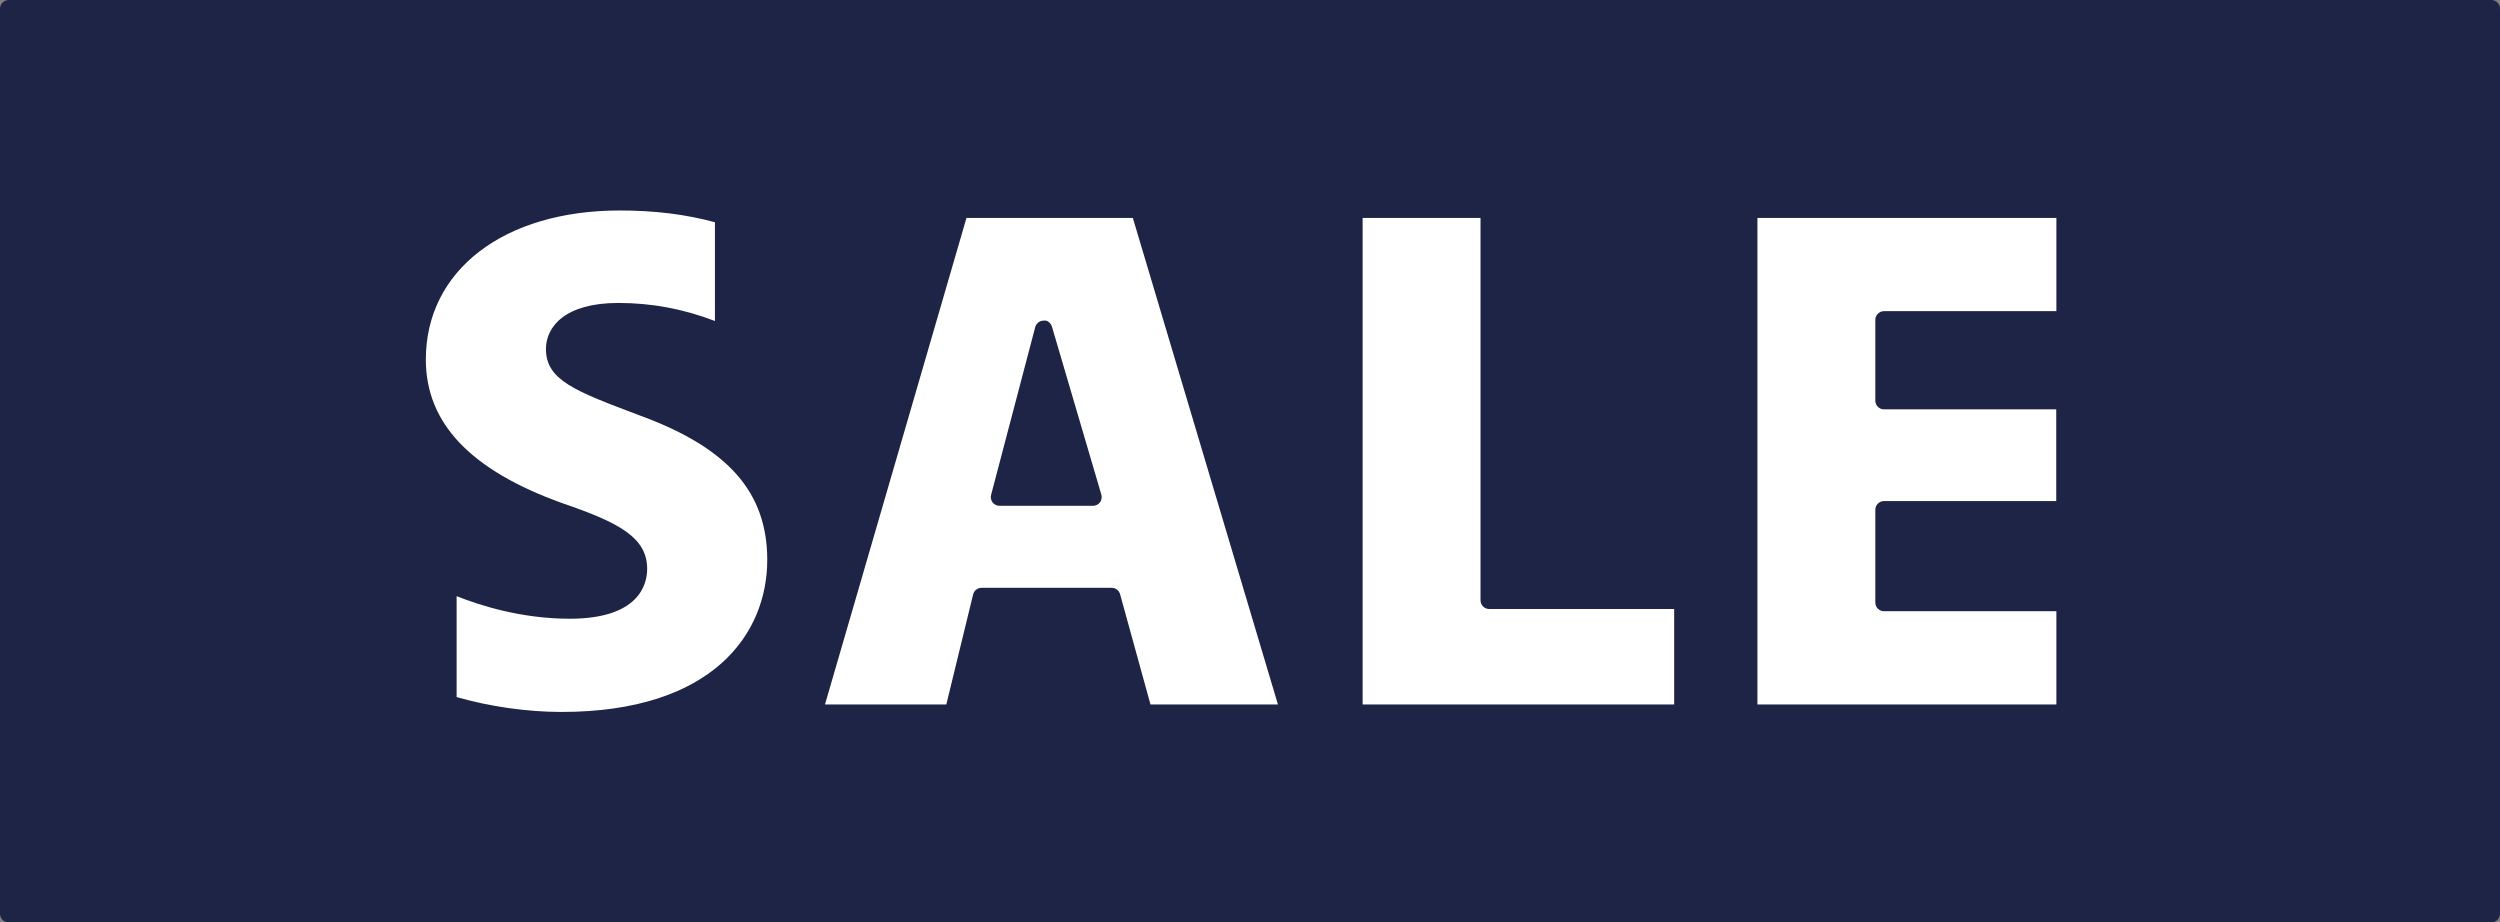 <svg enable-background="new 0 0 143.265 52.86" height="52.86" viewBox="0 0 143.265 52.86" width="143.265" xmlns="http://www.w3.org/2000/svg"><rect x="0" y="0" width="143.265" height="52.86" fill="#808080" stroke="none"/><path d="m.5.5h142.265v51.86h-142.265z" fill="#1d2445"/><path d="m142.765 52.861h-142.265c-.276 0-.5-.224-.5-.5v-51.861c0-.276.224-.5.5-.5h142.265c.276 0 .5.224.5.5v51.86c0 .277-.223.501-.5.501zm-141.765-1h141.265v-50.861h-141.265z" fill="#1d2445"/><path d="m56.251 34.185-1.628 6.684h-8.013l8.398-28.879h10.283l8.612 28.879h-8.355l-1.843-6.684zm6.384-5.698-2.827-9.613-2.528 9.613z" fill="#fff"/><path d="m73.924 41.369c-.007-.001-.013-.001-.02 0h-8.355c-.225 0-.422-.15-.482-.367l-1.742-6.316h-6.681l-1.535 6.302c-.055.225-.255.382-.486.382h-8.013c-.157 0-.306-.074-.4-.2-.094-.125-.124-.288-.08-.439l8.398-28.879c.062-.214.258-.36.48-.36h10.283c.221 0 .416.146.479.357l8.575 28.753c.05.077.079.17.079.269 0 .275-.224.498-.5.498zm-7.995-1h7.304l-8.314-27.879h-9.535l-8.108 27.879h6.954l1.535-6.302c.055-.225.255-.382.486-.382h7.455c.225 0 .422.15.482.367zm-3.295-11.382h-5.355c-.155 0-.301-.072-.396-.194-.095-.123-.127-.283-.087-.433l2.528-9.612c.057-.218.252-.37.476-.373.219-.051.423.143.487.359l2.827 9.612c.044.15.015.314-.079.44s-.243.201-.401.201zm-4.707-1h4.039l-2.132-7.249z" fill="#1d2445"/><path d="m77.588 11.99h7.756v22.41h11.096v6.47h-18.852z" fill="#fff"/><path d="m96.44 41.369h-18.852c-.276 0-.5-.224-.5-.5v-28.879c0-.276.224-.5.5-.5h7.756c.276 0 .5.224.5.5v21.91h10.596c.276 0 .5.224.5.5v6.47c0 .276-.224.499-.5.499zm-18.352-1h17.852v-5.469h-10.597c-.276 0-.5-.224-.5-.5v-21.91h-6.756v27.879z" fill="#1d2445"/><path d="m118.343 34.528h-10.376v-5.313h10.368v-6.256h-10.368v-4.627h10.376v-6.342h-18.132v28.879h18.132z" fill="#fff"/><path d="m118.342 41.369h-18.132c-.276 0-.5-.224-.5-.5v-28.879c0-.276.224-.5.5-.5h18.132c.276 0 .5.224.5.5v6.342c0 .276-.224.5-.5.5h-9.876v3.627h9.868c.276 0 .5.224.5.5v6.256c0 .276-.224.5-.5.5h-9.868v4.313h9.876c.276 0 .5.224.5.5v6.342c0 .276-.223.499-.5.499zm-17.631-1h17.132v-5.342h-9.876c-.276 0-.5-.224-.5-.5v-5.313c0-.276.224-.5.5-.5h9.868v-5.256h-9.868c-.276 0-.5-.224-.5-.5v-4.627c0-.276.224-.5.5-.5h9.876v-5.341h-17.132z" fill="#1d2445"/><path d="m36.97 23.388c-3.642-1.371-5.185-1.928-5.185-3.385 0-1.286 1.286-2.143 3.643-2.143 2.718 0 4.773.728 6.04 1.278v-6.781c-1.599-.473-3.539-.796-5.954-.796-7.284 0-11.612 3.942-11.612 9.041 0 4.285 3.257 6.941 8.142 8.698 3.256 1.114 4.541 1.885 4.541 3.299 0 1.457-1.285 2.356-3.941 2.356-2.646 0-5.211-.742-6.978-1.552v6.913c1.765.548 4.108.981 6.506.981 8.441 0 12.297-4.242 12.297-9.212-.001-4.027-2.315-6.769-7.499-8.697z" fill="#fff"/><path d="m32.171 41.798c-2.98 0-5.448-.629-6.654-1.004-.209-.065-.352-.259-.352-.478v-6.913c0-.17.087-.329.23-.421.144-.092.325-.105.479-.033.988.453 3.625 1.507 6.769 1.507 1.57 0 3.441-.322 3.441-1.856 0-1.051-1.021-1.738-4.203-2.826-5.708-2.053-8.48-5.052-8.48-9.171 0-5.707 4.868-9.541 12.112-9.541 2.243 0 4.237.267 6.096.816.212.063.358.258.358.479v6.781c0 .169-.085.326-.226.418-.141.093-.317.108-.474.041-1.916-.833-3.826-1.237-5.841-1.237-1.968 0-3.143.614-3.143 1.643 0 1.038 1.127 1.512 4.691 2.853l.17.064c5.336 1.983 7.822 4.896 7.822 9.165.001 4.696-3.36 9.713-12.795 9.713zm-6.006-1.853c1.882.544 4.049.854 6.006.854 8.698 0 11.797-4.501 11.797-8.713 0-3.847-2.212-6.384-7.172-8.229l-.171-.064c-3.666-1.38-5.339-2.01-5.339-3.789 0-1.277 1.088-2.643 4.143-2.643 1.909 0 3.729.339 5.541 1.034v-5.659c-1.665-.453-3.453-.674-5.455-.674-6.646 0-11.112 3.433-11.112 8.541 0 3.646 2.555 6.338 7.811 8.228 3.298 1.128 4.872 1.98 4.872 3.77 0 .858-.433 2.856-4.441 2.856-2.754 0-5.138-.759-6.478-1.295v5.783z" fill="#1d2445"/></svg>